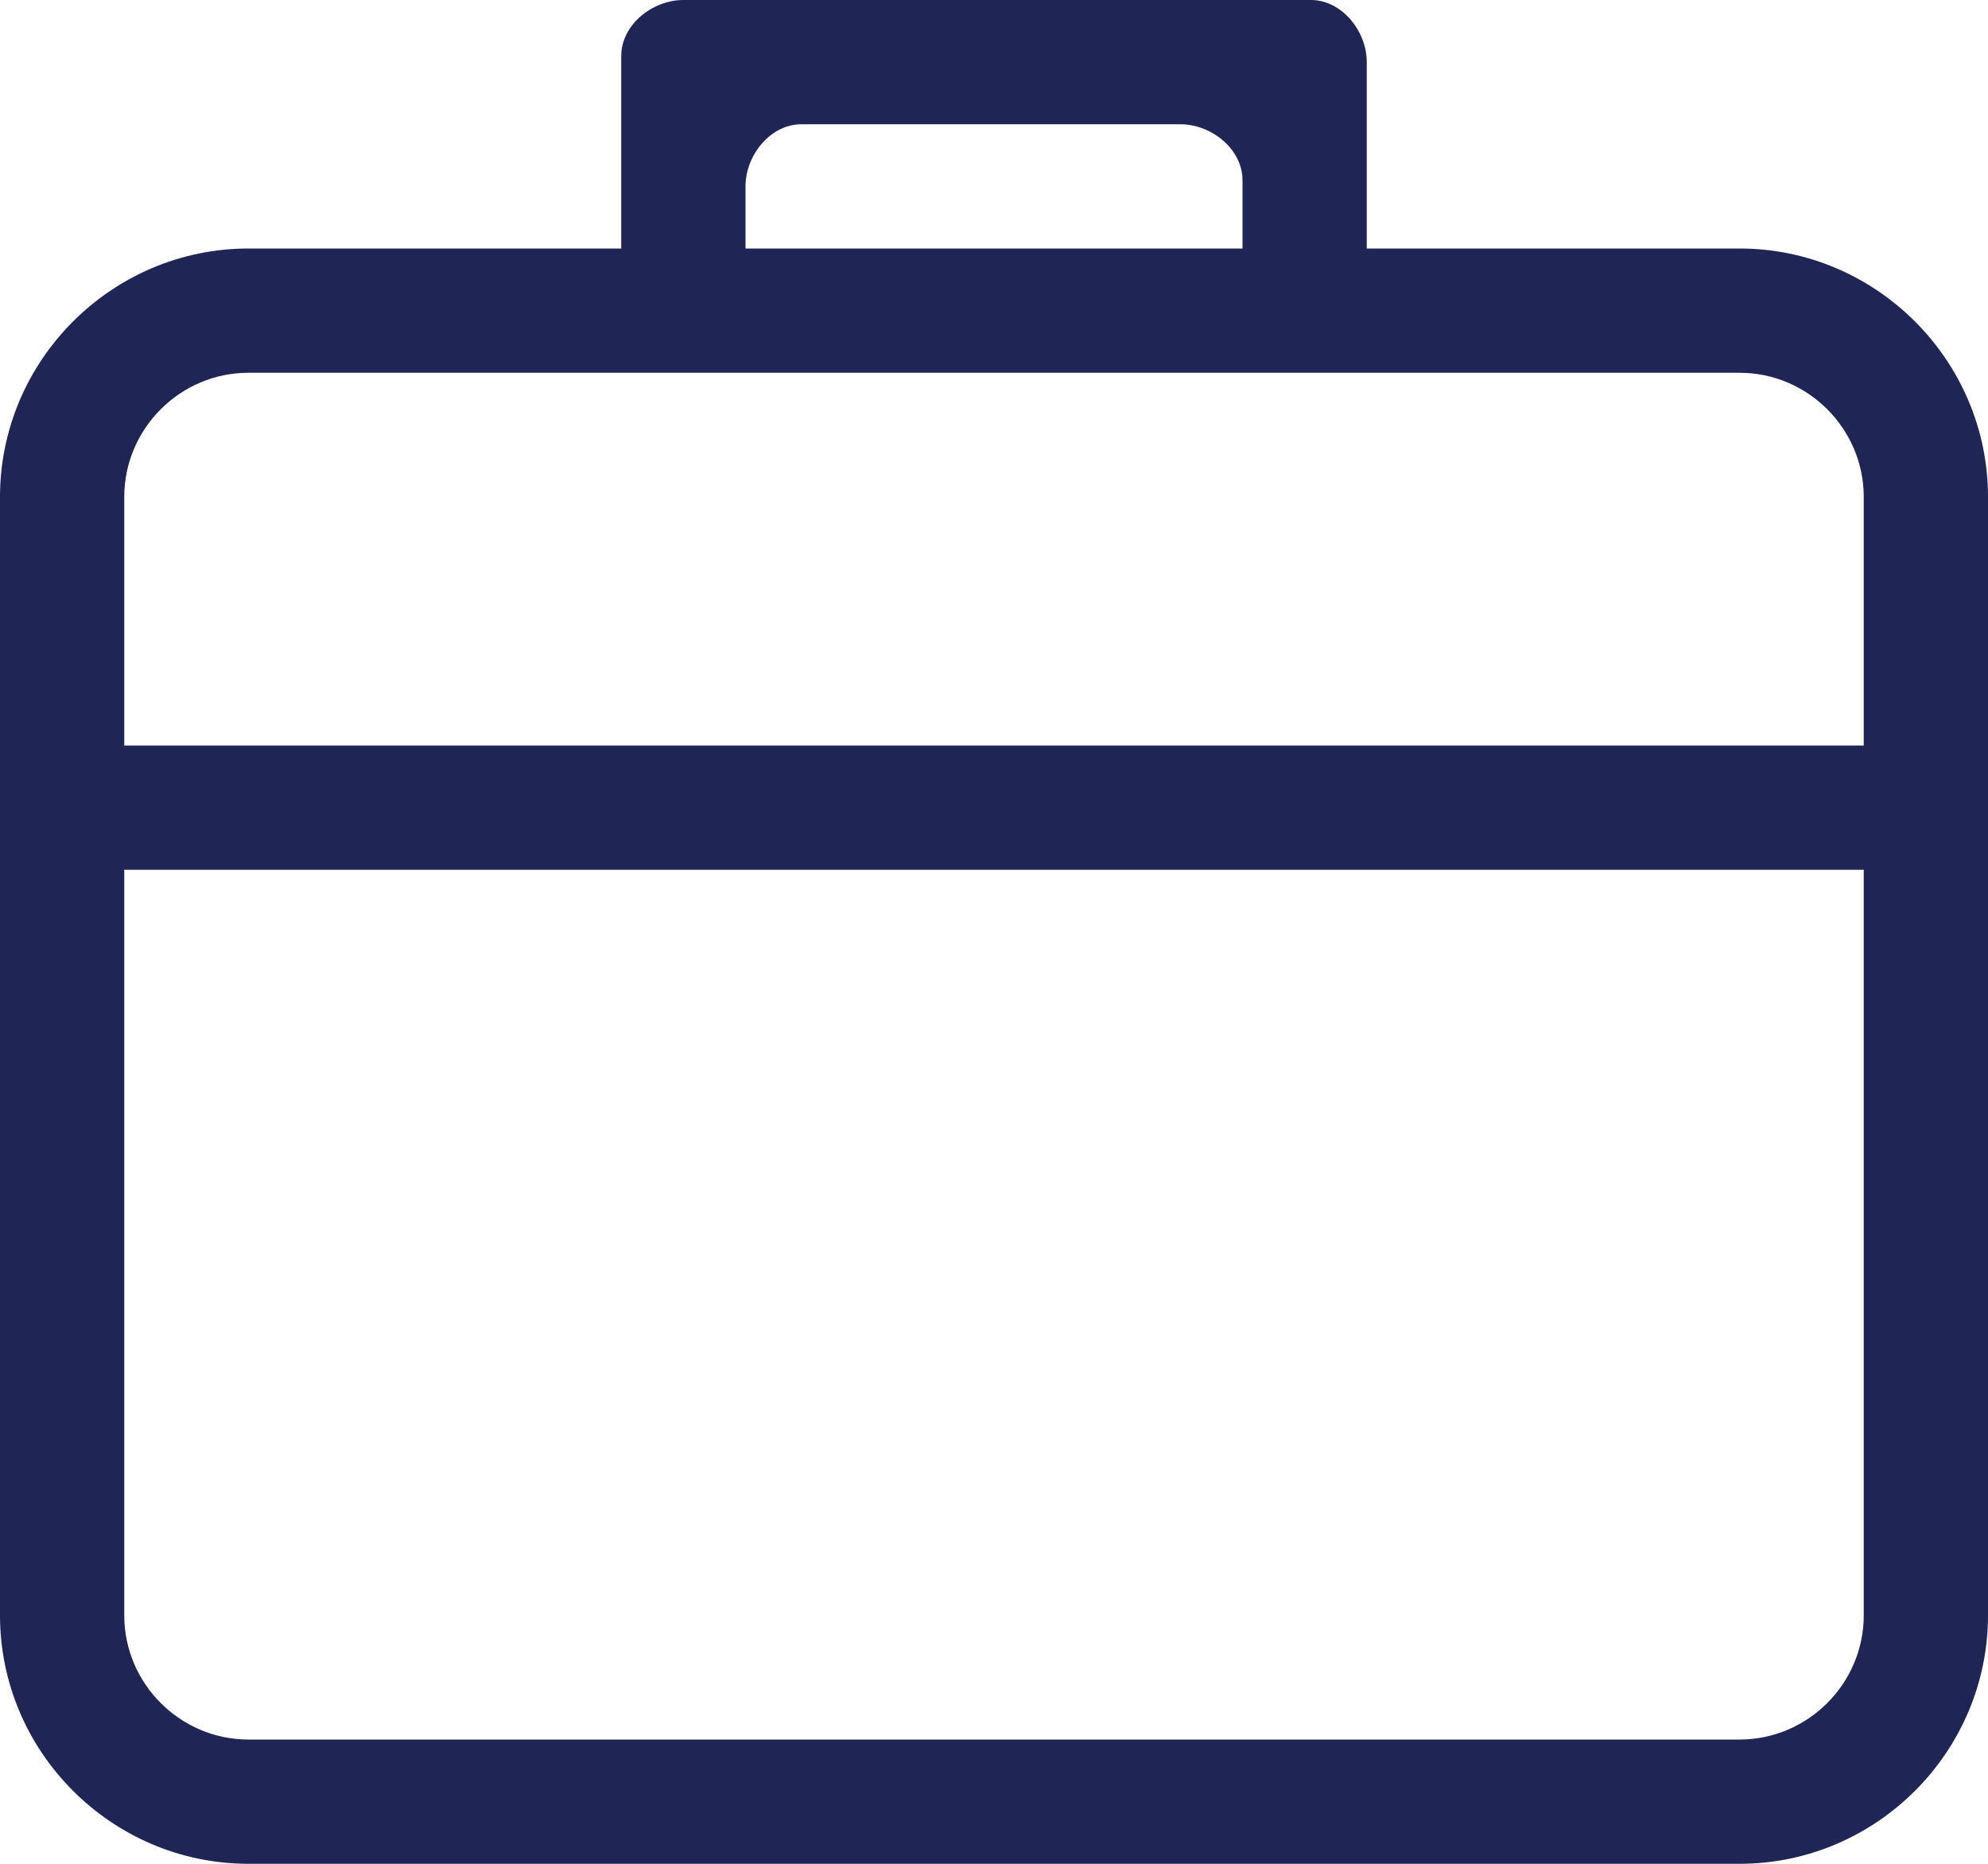 <svg version="1.1" id="b87fc619-f20c-4914-9ac6-c7daf1dc990c"
	 xmlns="http://www.w3.org/2000/svg" xmlns:xlink="http://www.w3.org/1999/xlink" x="0px" y="0px" viewBox="0 0 32 30"
	 enable-background="new 0 0 32 30" xml:space="preserve">
<path id="b064cdeb-f788-4e0b-b1b8-3f22338faf4d" fill="#1f2555" fill-rule="evenodd" clip-rule="evenodd" d="M28,28H4c-1.1,0-2-0.9-2-2V14h28v12
	C30,27.1,29.1,28,28,28z M4,6h24c1.1,0,2,0.9,2,2v4H2V8C2,6.9,2.9,6,4,6z M12,3c0-0.5,0.4-1,0.9-1c0,0,0.1,0,0.1,0h6
	c0.5,0,1,0.4,1,0.9c0,0,0,0.1,0,0.1v1h-8V3z M28,4h-6V1c0-0.5-0.4-1-0.9-1c0,0-0.1,0-0.1,0H11c-0.5,0-1,0.4-1,0.9c0,0,0,0.1,0,0.1v3
	H4C1.8,4,0,5.8,0,8v18c0,2.2,1.8,4,4,4h24c2.2,0,4-1.8,4-4V8C32,5.8,30.2,4,28,4z"/>
</svg>

